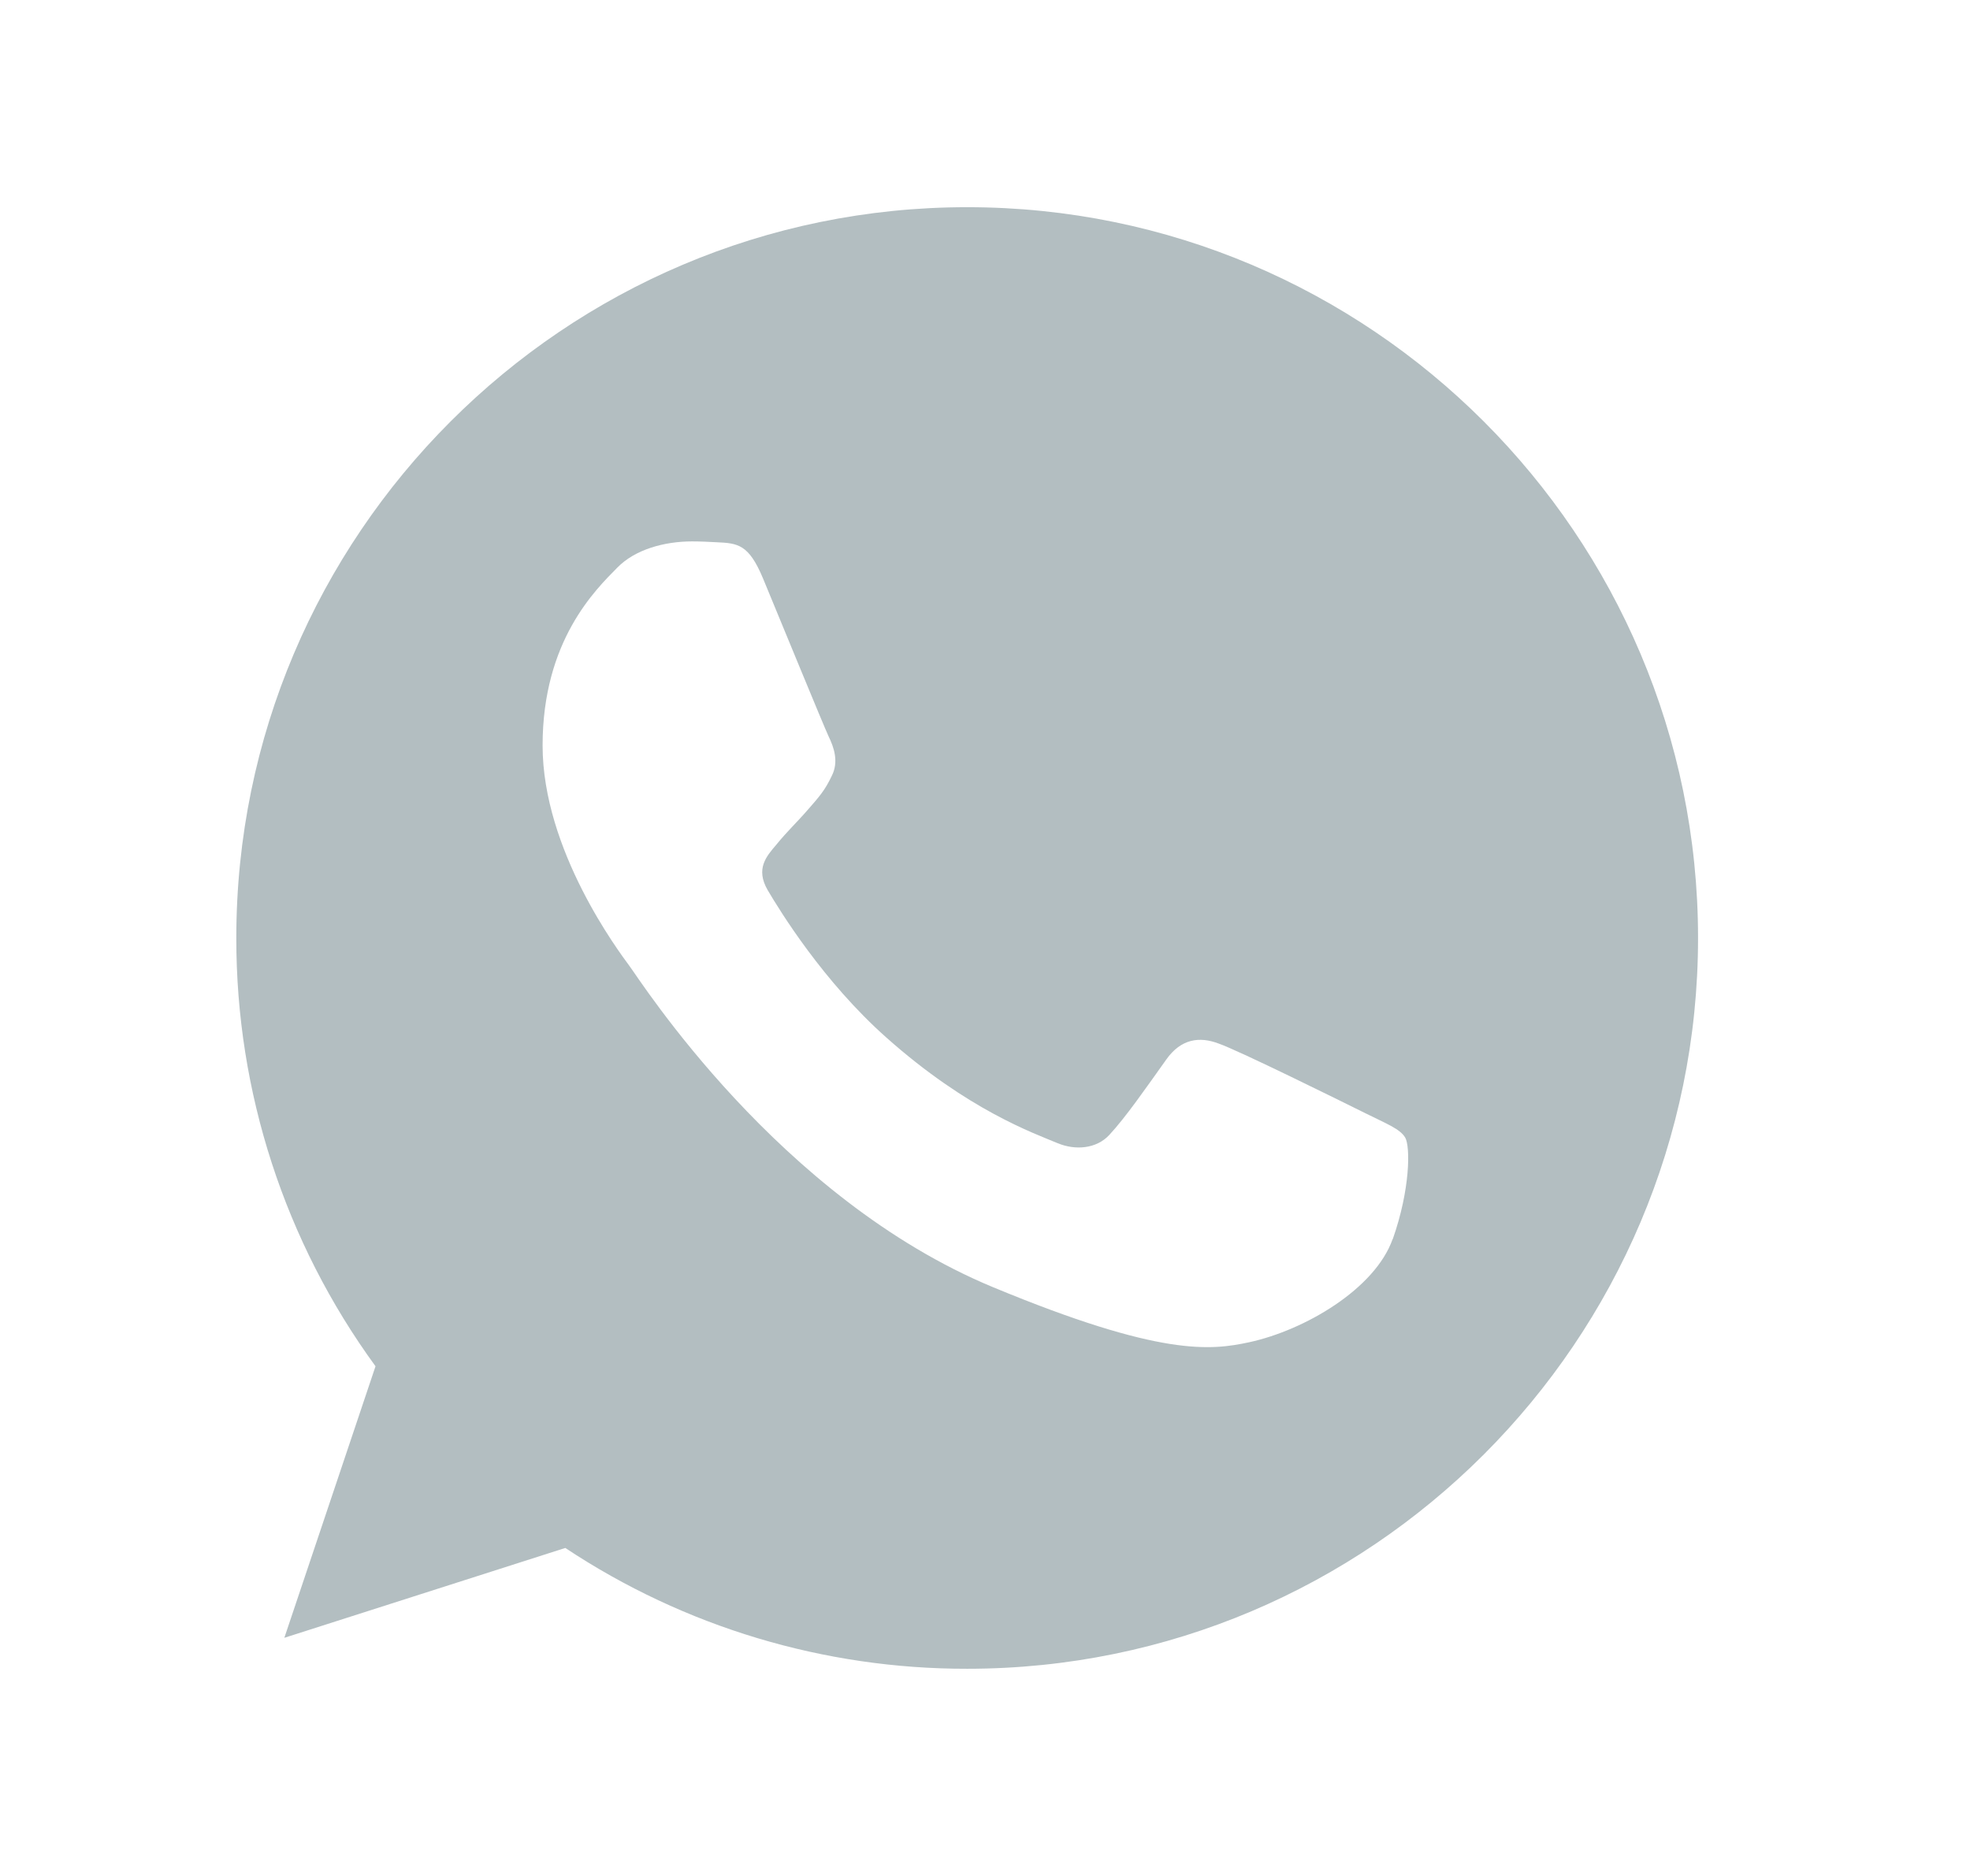 <svg width="21" height="20" viewBox="0 0 21 20" fill="none" xmlns="http://www.w3.org/2000/svg">
<path d="M10.312 2.209H10.308C6.013 2.209 2.519 5.704 2.519 10C2.517 11.641 3.036 13.24 4.003 14.566L3.031 17.461L6.026 16.503C7.296 17.346 8.787 17.794 10.312 17.791C14.607 17.791 18.101 14.296 18.101 10C18.101 5.704 14.607 2.209 10.312 2.209ZM14.845 13.211C14.657 13.741 13.911 14.181 13.316 14.31C12.909 14.397 12.377 14.466 10.588 13.724C8.298 12.775 6.824 10.449 6.709 10.297C6.599 10.147 5.784 9.066 5.784 7.948C5.784 6.829 6.351 6.285 6.581 6.051C6.769 5.859 7.079 5.772 7.378 5.772C7.474 5.772 7.561 5.777 7.639 5.781C7.867 5.791 7.982 5.804 8.133 6.165C8.321 6.618 8.779 7.736 8.833 7.851C8.889 7.966 8.944 8.121 8.866 8.273C8.793 8.428 8.729 8.498 8.614 8.63C8.499 8.763 8.39 8.864 8.275 9.006C8.17 9.129 8.051 9.262 8.184 9.491C8.316 9.714 8.774 10.462 9.448 11.061C10.318 11.836 11.023 12.082 11.275 12.188C11.463 12.266 11.687 12.248 11.824 12.101C11.999 11.913 12.214 11.602 12.433 11.295C12.589 11.075 12.786 11.047 12.992 11.126C13.203 11.199 14.315 11.749 14.544 11.863C14.773 11.978 14.924 12.033 14.98 12.129C15.034 12.225 15.034 12.678 14.847 13.21L14.845 13.211Z" fill="#B3BEC1"/>
</svg>

